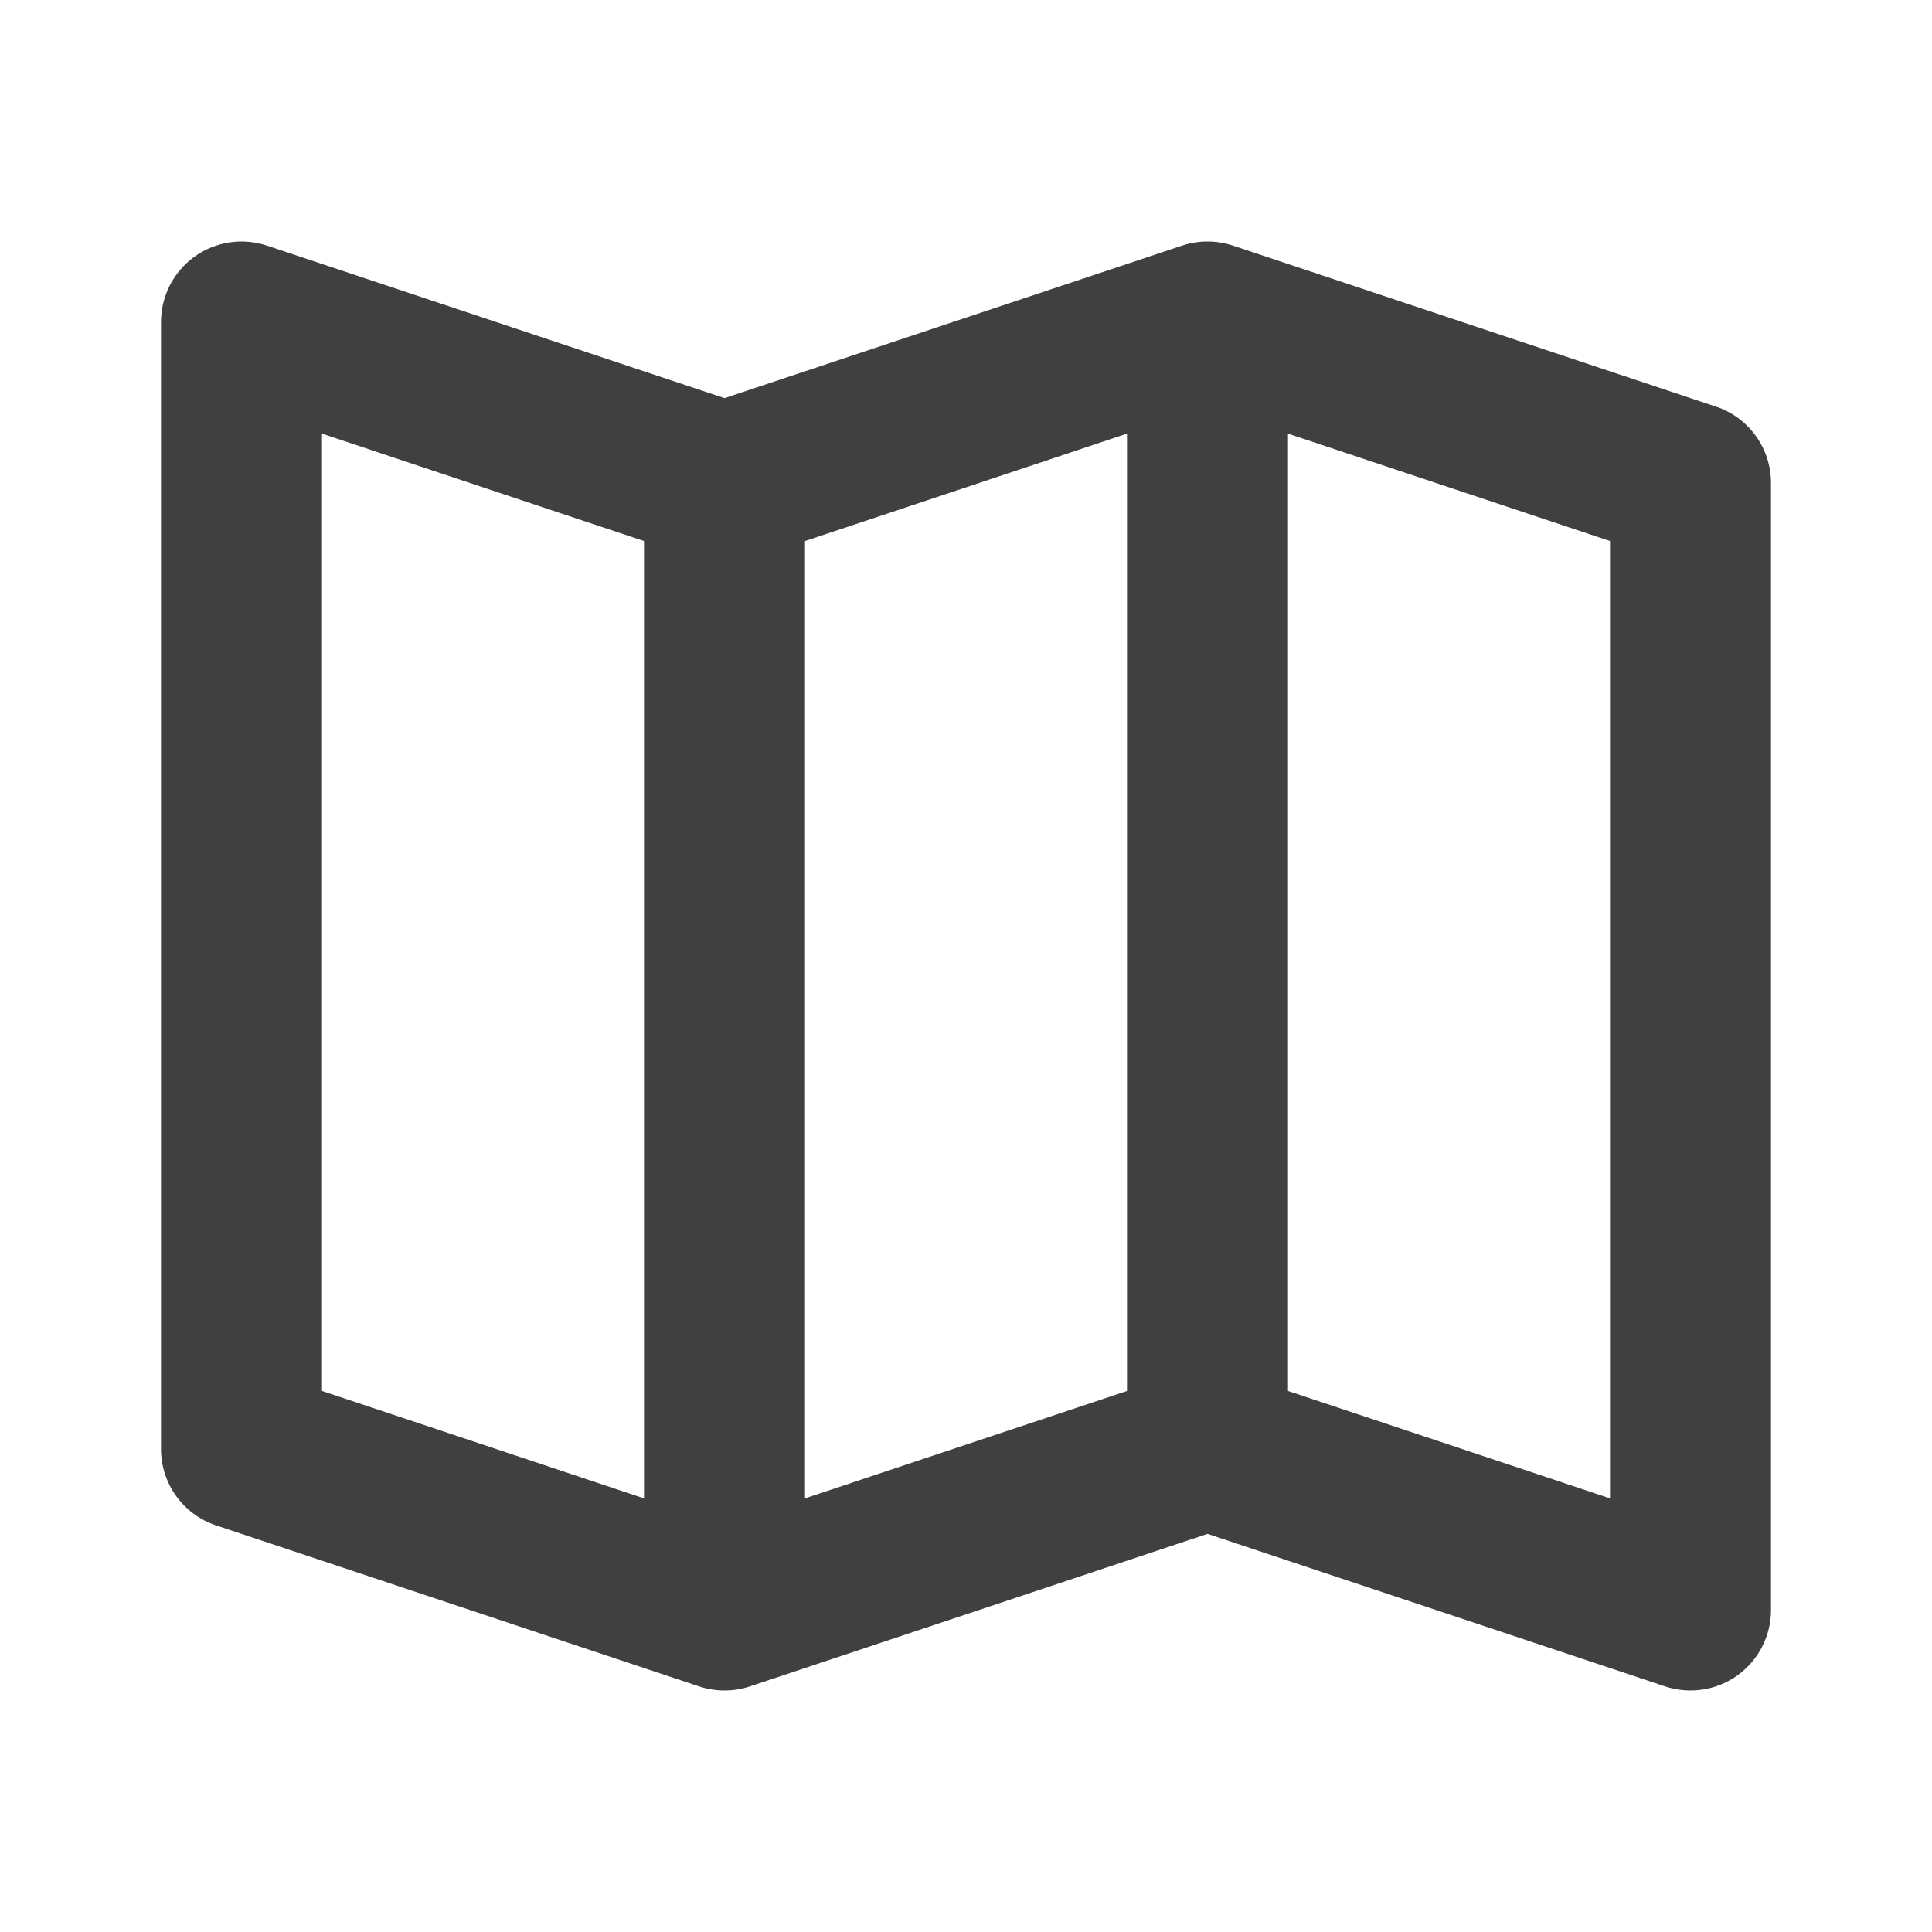<?xml version="1.0" encoding="UTF-8"?>
<svg width="24px" height="24px" viewBox="0 0 24 24" version="1.1" xmlns="http://www.w3.org/2000/svg" xmlns:xlink="http://www.w3.org/1999/xlink">
    <title>Icons/24/Map</title>
    <g id="Icons/24/Map" stroke="none" stroke-width="1" fill="none" fill-rule="evenodd">
        <rect id="Container" fill-opacity="0" fill="#D8D8D8" fill-rule="nonzero" x="0" y="0" width="24" height="24"></rect>
        <path d="M2.415,3.189 C2.676,3.001 3.011,2.95 3.316,3.051 L3.316,3.051 L9,4.946 L14.684,3.051 C14.889,2.983 15.111,2.983 15.316,3.051 L15.316,3.051 L21.316,5.051 C21.725,5.187 22,5.57 22,6 L22,6 L22,20 C22,20.321 21.846,20.623 21.585,20.811 C21.324,20.999 20.989,21.05 20.684,20.949 L20.684,20.949 L15,19.054 L9.316,20.949 C9.111,21.017 8.889,21.017 8.684,20.949 L8.684,20.949 L2.684,18.949 C2.275,18.813 2,18.43 2,18 L2,18 L2,4 C2,3.679 2.155,3.377 2.415,3.189 Z M4,5.387 L4,17.279 L8,18.613 L8,6.721 L4,5.387 Z M14,5.387 L10,6.721 L10,18.613 L14,17.279 L14,5.387 Z M16,5.387 L16,17.279 L20,18.613 L20,6.721 L16,5.387 Z" id="Shape" fill="#404040" fill-rule="nonzero"></path>
    </g>
</svg>